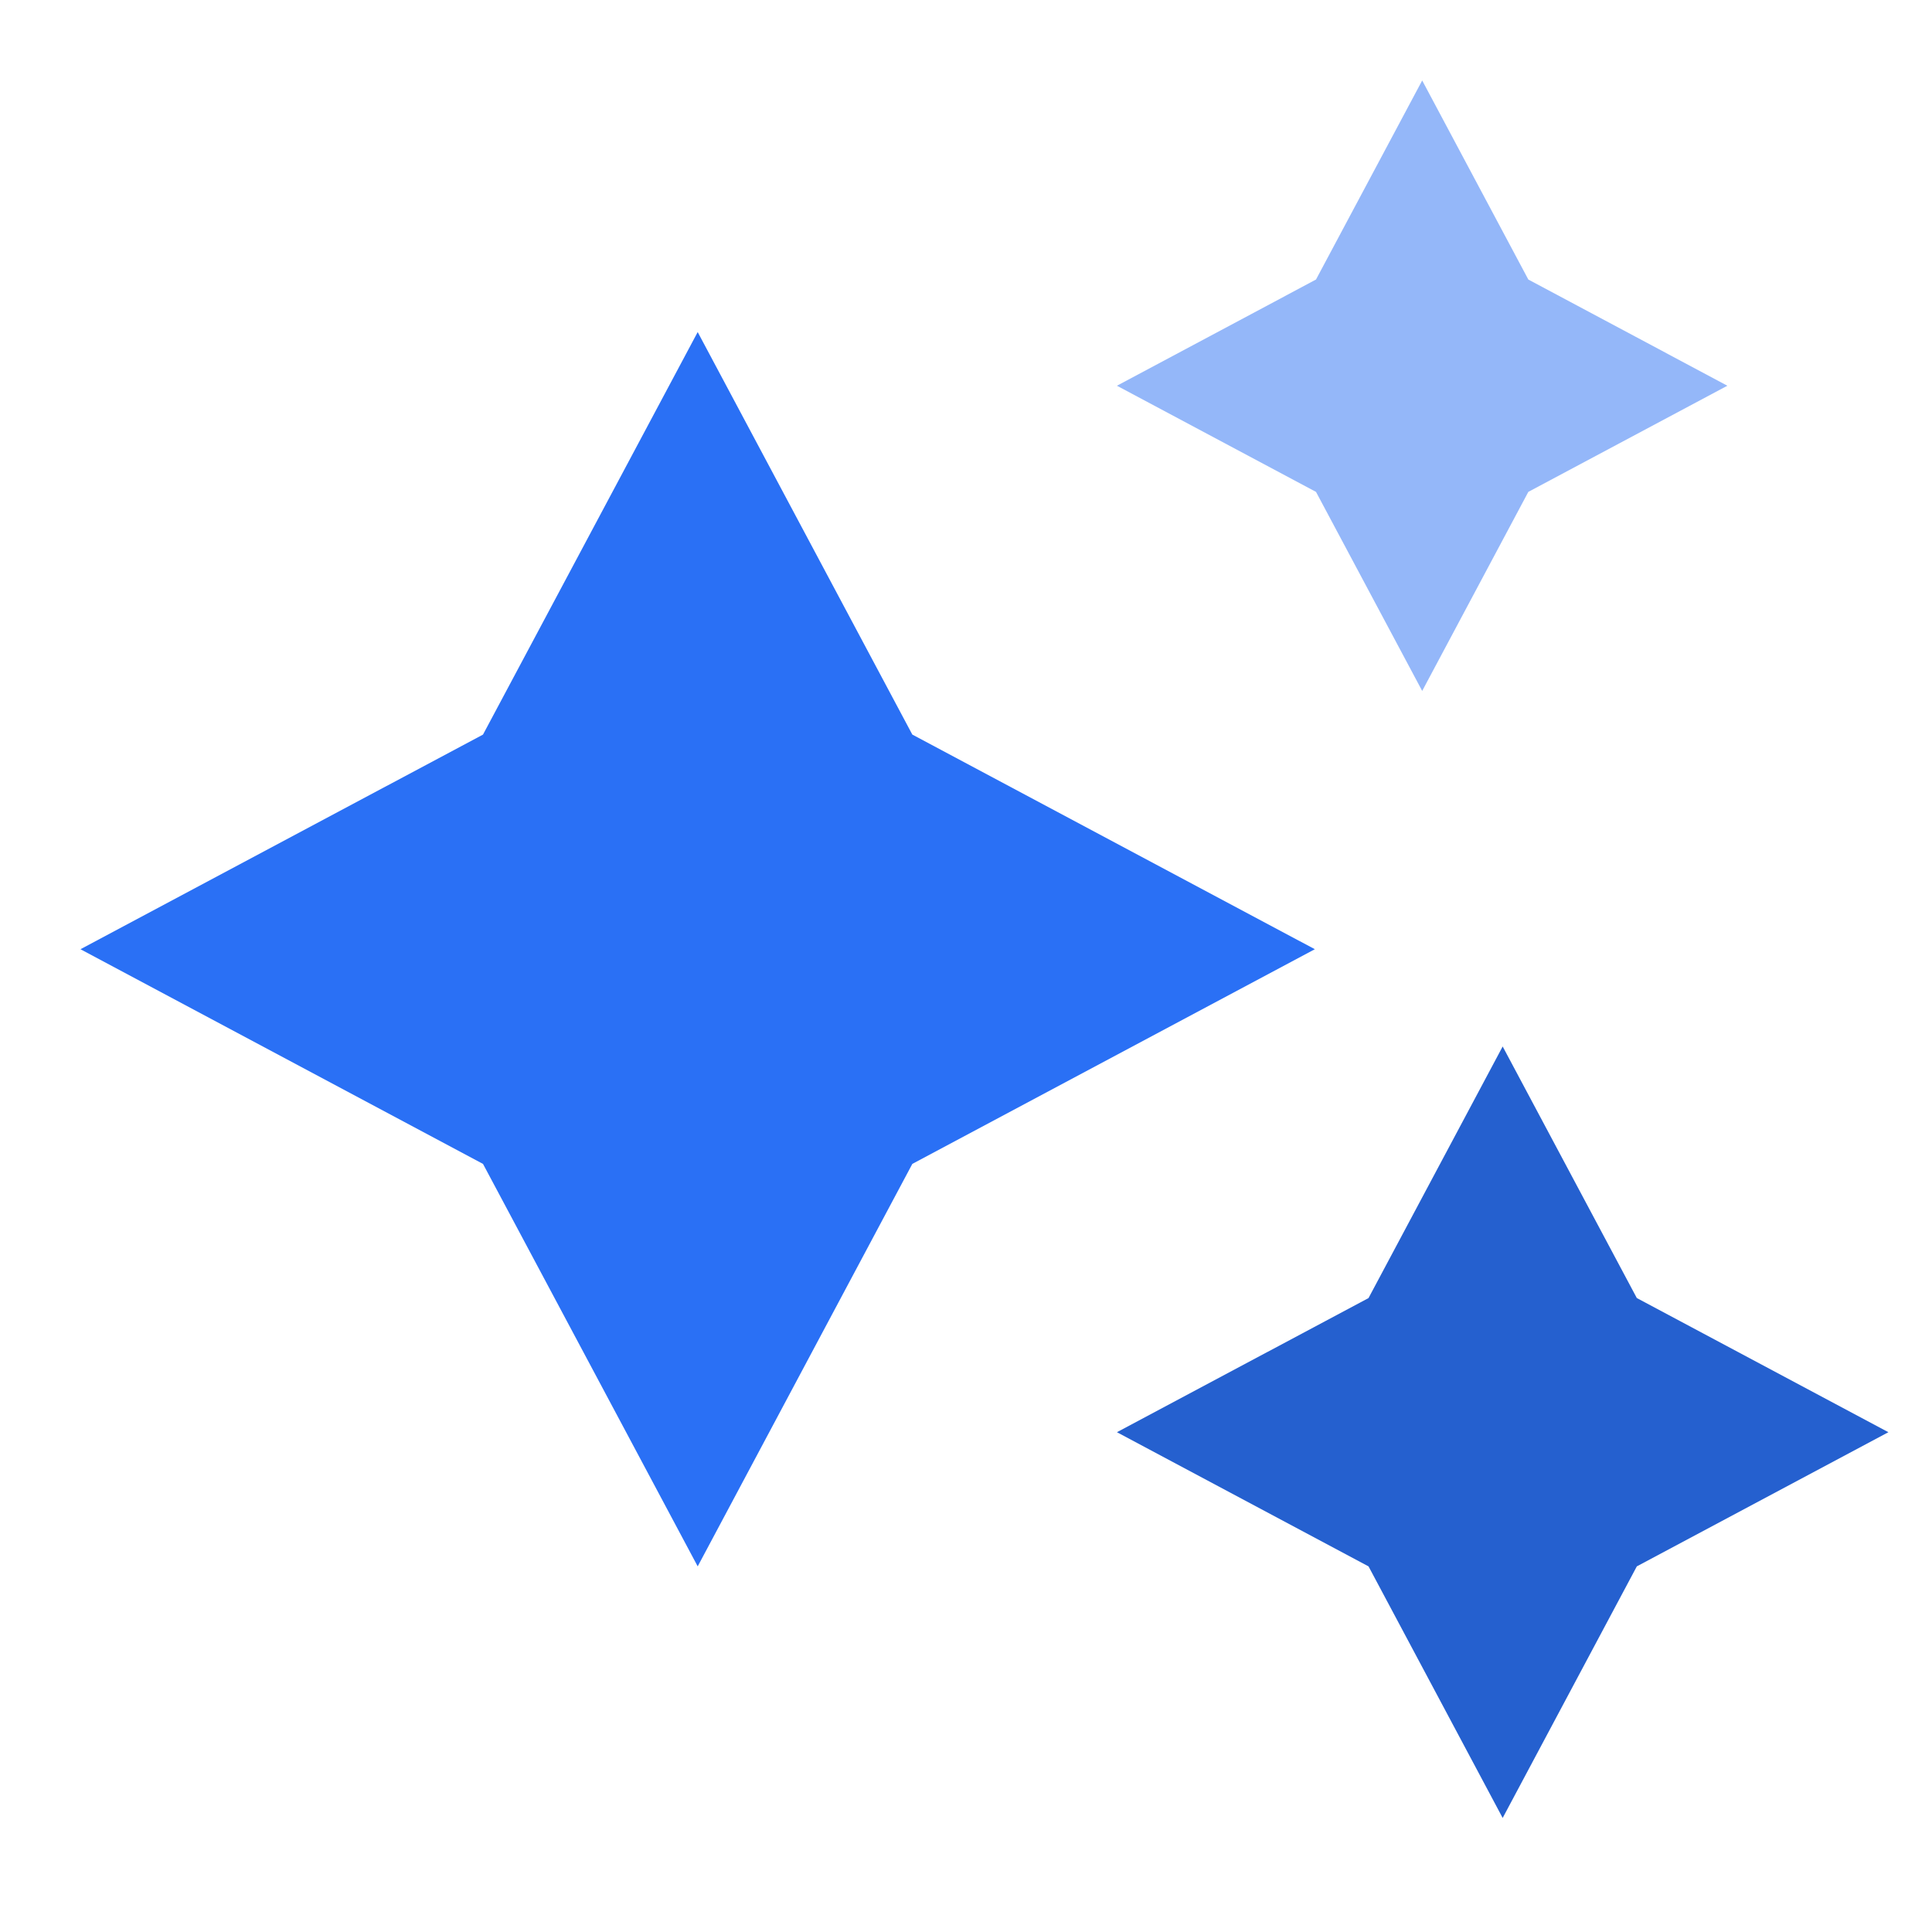 <?xml version="1.0" encoding="UTF-8"?>
<svg width="32px" height="32px" viewBox="0 0 32 32" version="1.1" xmlns="http://www.w3.org/2000/svg" xmlns:xlink="http://www.w3.org/1999/xlink">
    <title>切片</title>
    <g id="页面-1" stroke="none" stroke-width="1" fill="none" fill-rule="evenodd">
        <g id="首页-切片" transform="translate(-536, -42)" fill-rule="nonzero">
            <g id="ico/aI生成" transform="translate(536, 42)">
                <polygon id="形状" fill="#2A70F5" opacity="0.5" points="23.556 1.333 25.314 4.63 28.611 6.389 25.314 8.147 23.556 11.444 21.797 8.147 18.5 6.389 21.797 4.63"></polygon>
                <polygon id="路径" fill="#2560CF" points="27.111 21.5 24.889 17.333 22.667 21.5 18.5 23.722 22.667 25.944 24.889 30.111 27.111 25.944 31.278 23.722"></polygon>
                <polygon id="路径" fill="#2A70F5" points="11.556 5.5 15.111 12.167 21.778 15.722 15.111 19.278 11.556 25.944 8 19.278 1.333 15.722 8 12.167"></polygon>
            </g>
        </g>
    </g>
</svg>